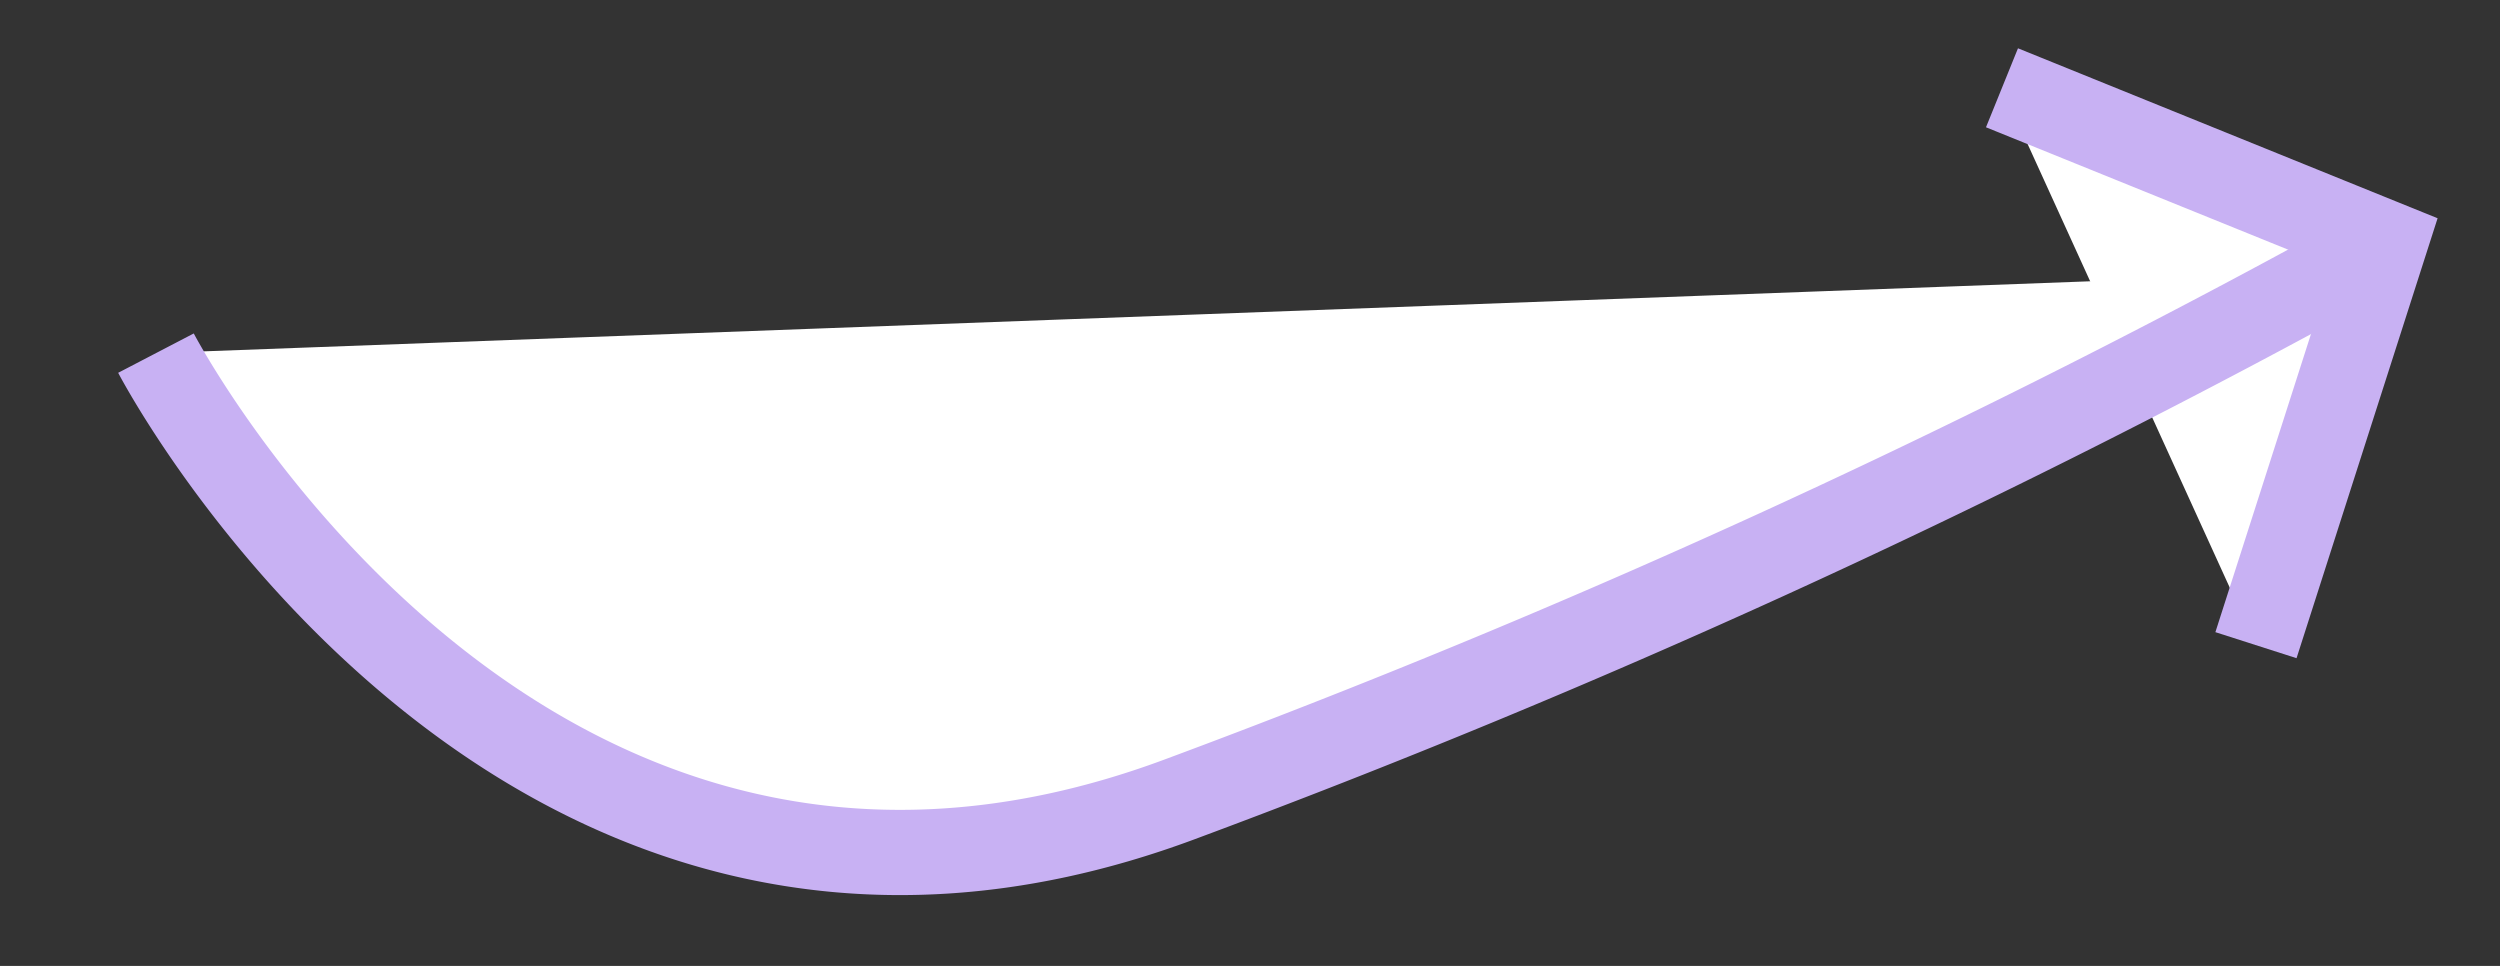 <svg id="Layer_1" data-name="Layer 1" xmlns="http://www.w3.org/2000/svg" width="88" height="34" viewBox="0 0 88 34"><rect x="0" y="0" width="88" height="34" fill="#333333" stroke="none"/><defs><style>.cls-1{fill:#fff;stroke:#c8b1f3;stroke-miterlimit:10;stroke-width:3px;}</style></defs><polyline class="cls-1" points="79.41 22.71 83.95 8.55 70.47 3.09"/><path class="cls-1" d="M5.49,12.43s12.69,24.37,36,15.72A310.18,310.18,0,0,0,82.22,9.58"/></svg>